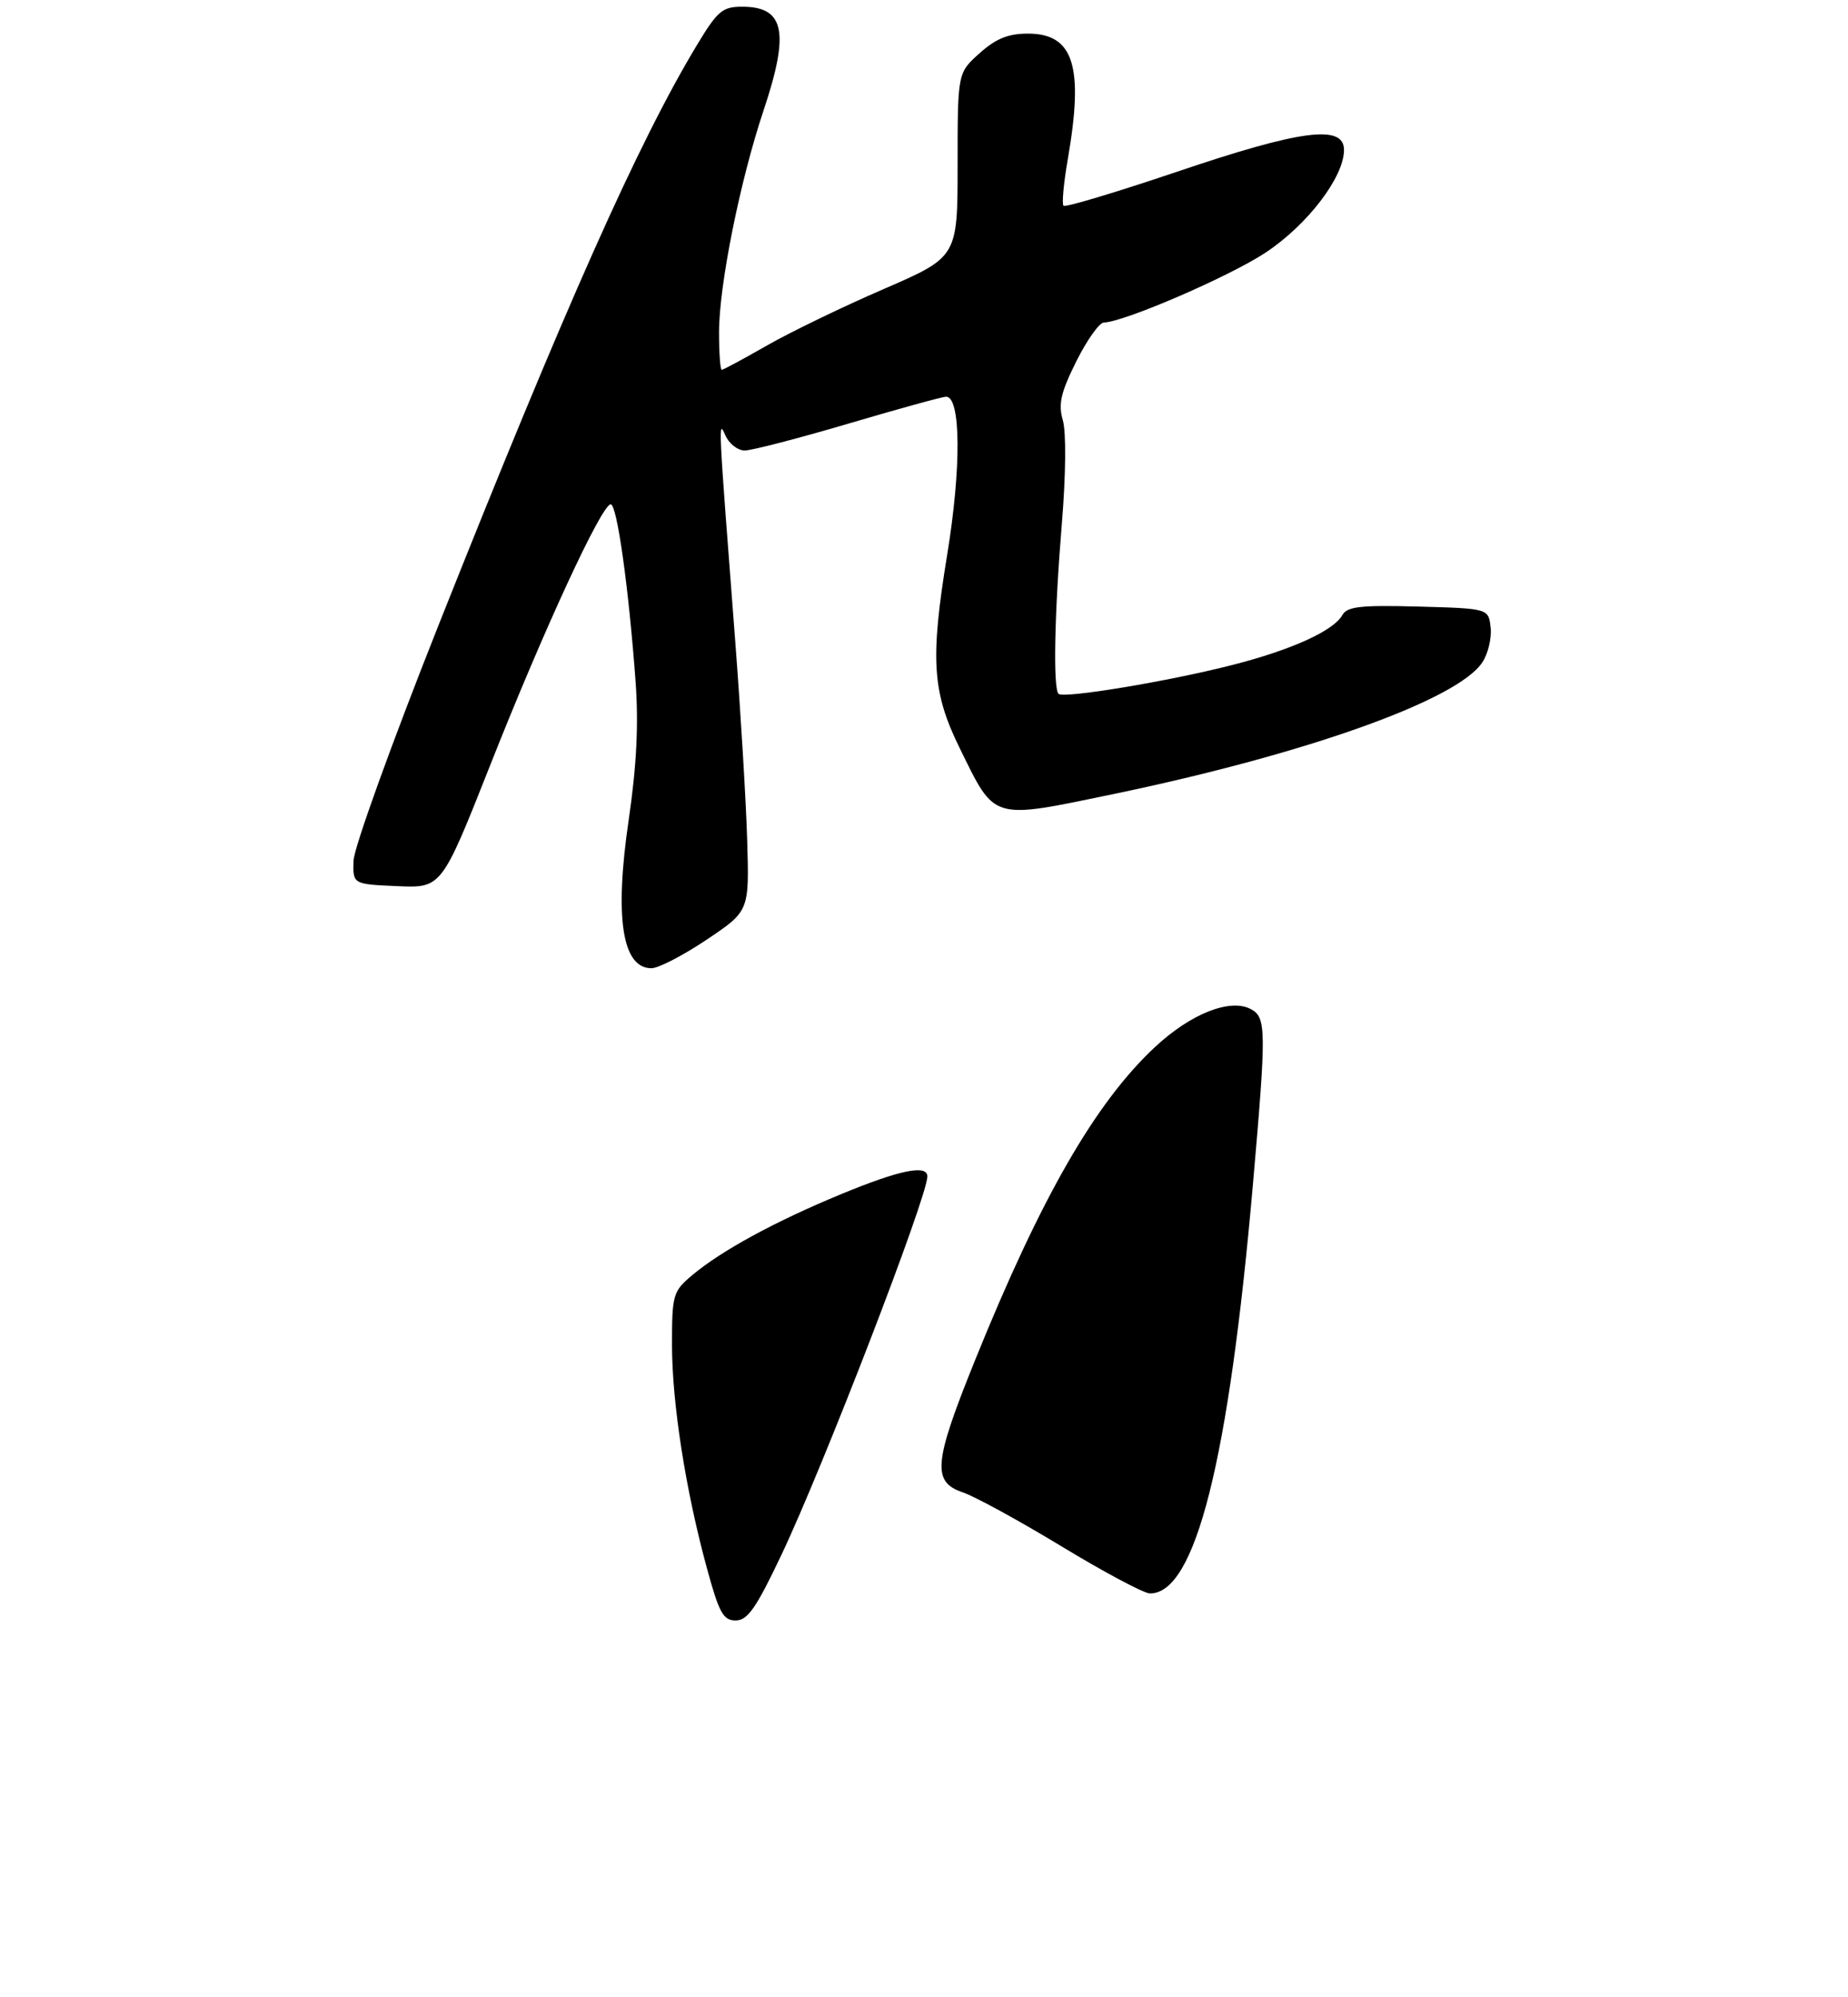 <?xml version="1.0" encoding="UTF-8" standalone="no"?>
<!DOCTYPE svg PUBLIC "-//W3C//DTD SVG 1.1//EN" "http://www.w3.org/Graphics/SVG/1.1/DTD/svg11.dtd" >
<svg xmlns="http://www.w3.org/2000/svg" xmlns:xlink="http://www.w3.org/1999/xlink" version="1.1" viewBox="0 0 275 297">
 <g >
 <path fill="currentColor"
d=" M 105.16 139.75 C 111.50 135.50 111.50 135.50 111.19 125.00 C 111.02 119.22 110.22 105.95 109.42 95.50 C 106.86 62.23 106.86 62.30 107.94 64.75 C 108.49 65.99 109.78 67.00 110.82 67.00 C 111.86 67.00 118.80 65.20 126.26 63.00 C 133.71 60.80 140.25 59.00 140.79 59.00 C 142.99 59.00 143.07 69.58 140.95 82.50 C 138.40 98.09 138.71 102.94 142.83 111.30 C 148.15 122.12 147.40 121.89 165.77 118.08 C 194.46 112.11 216.93 104.09 220.59 98.50 C 221.45 97.20 222.00 94.86 221.82 93.31 C 221.50 90.50 221.50 90.50 211.06 90.21 C 202.48 89.98 200.47 90.20 199.76 91.47 C 198.44 93.82 192.20 96.65 183.38 98.90 C 173.85 101.34 158.26 103.92 157.52 103.19 C 156.69 102.36 156.91 91.18 158.02 77.80 C 158.61 70.62 158.67 64.25 158.16 62.50 C 157.46 60.08 157.85 58.39 160.16 53.75 C 161.74 50.59 163.58 47.99 164.26 47.97 C 167.32 47.88 183.06 41.08 188.39 37.53 C 194.60 33.40 200.00 26.32 200.00 22.30 C 200.00 18.46 193.58 19.30 175.13 25.55 C 166.12 28.59 158.53 30.87 158.26 30.60 C 158.00 30.33 158.28 27.24 158.89 23.72 C 161.31 9.83 159.78 5.00 152.96 5.00 C 150.03 5.00 148.20 5.74 145.77 7.92 C 142.50 10.84 142.50 10.84 142.50 24.53 C 142.50 38.22 142.50 38.22 131.50 42.99 C 125.45 45.60 117.64 49.38 114.15 51.37 C 110.66 53.37 107.63 55.00 107.40 55.00 C 107.18 55.00 107.00 52.48 107.00 49.41 C 107.00 42.43 110.12 26.89 113.62 16.44 C 117.53 4.76 116.76 1.00 110.45 1.00 C 107.49 1.00 106.78 1.61 103.68 6.75 C 94.95 21.24 84.14 45.50 65.25 93.00 C 58.36 110.33 52.67 126.08 52.61 128.00 C 52.50 131.50 52.50 131.50 59.11 131.79 C 65.71 132.08 65.71 132.08 72.95 113.79 C 80.90 93.68 89.54 75.00 90.88 75.00 C 91.82 75.00 93.57 87.49 94.59 101.50 C 95.04 107.81 94.73 113.93 93.55 121.98 C 91.42 136.47 92.58 144.00 96.94 144.00 C 97.98 144.00 101.67 142.09 105.16 139.75 Z  M 105.20 233.25 C 102.02 221.62 100.00 208.67 100.00 199.96 C 100.00 192.56 100.15 192.06 102.97 189.68 C 107.33 186.01 115.36 181.64 125.19 177.59 C 133.90 173.99 138.00 173.16 138.00 174.97 C 138.00 177.99 122.51 218.14 116.28 231.25 C 112.52 239.17 111.25 241.00 109.48 241.00 C 107.63 241.00 107.01 239.89 105.20 233.25 Z  M 158.00 230.00 C 151.68 226.17 145.04 222.54 143.25 221.94 C 138.66 220.39 138.94 217.50 145.14 202.19 C 154.89 178.10 162.98 164.03 171.83 155.76 C 177.16 150.77 183.06 148.43 186.14 150.08 C 188.44 151.31 188.46 153.08 186.46 176.00 C 182.86 217.30 177.88 237.07 171.10 236.98 C 170.22 236.97 164.32 233.83 158.00 230.00 Z "/>
</g>
</svg>